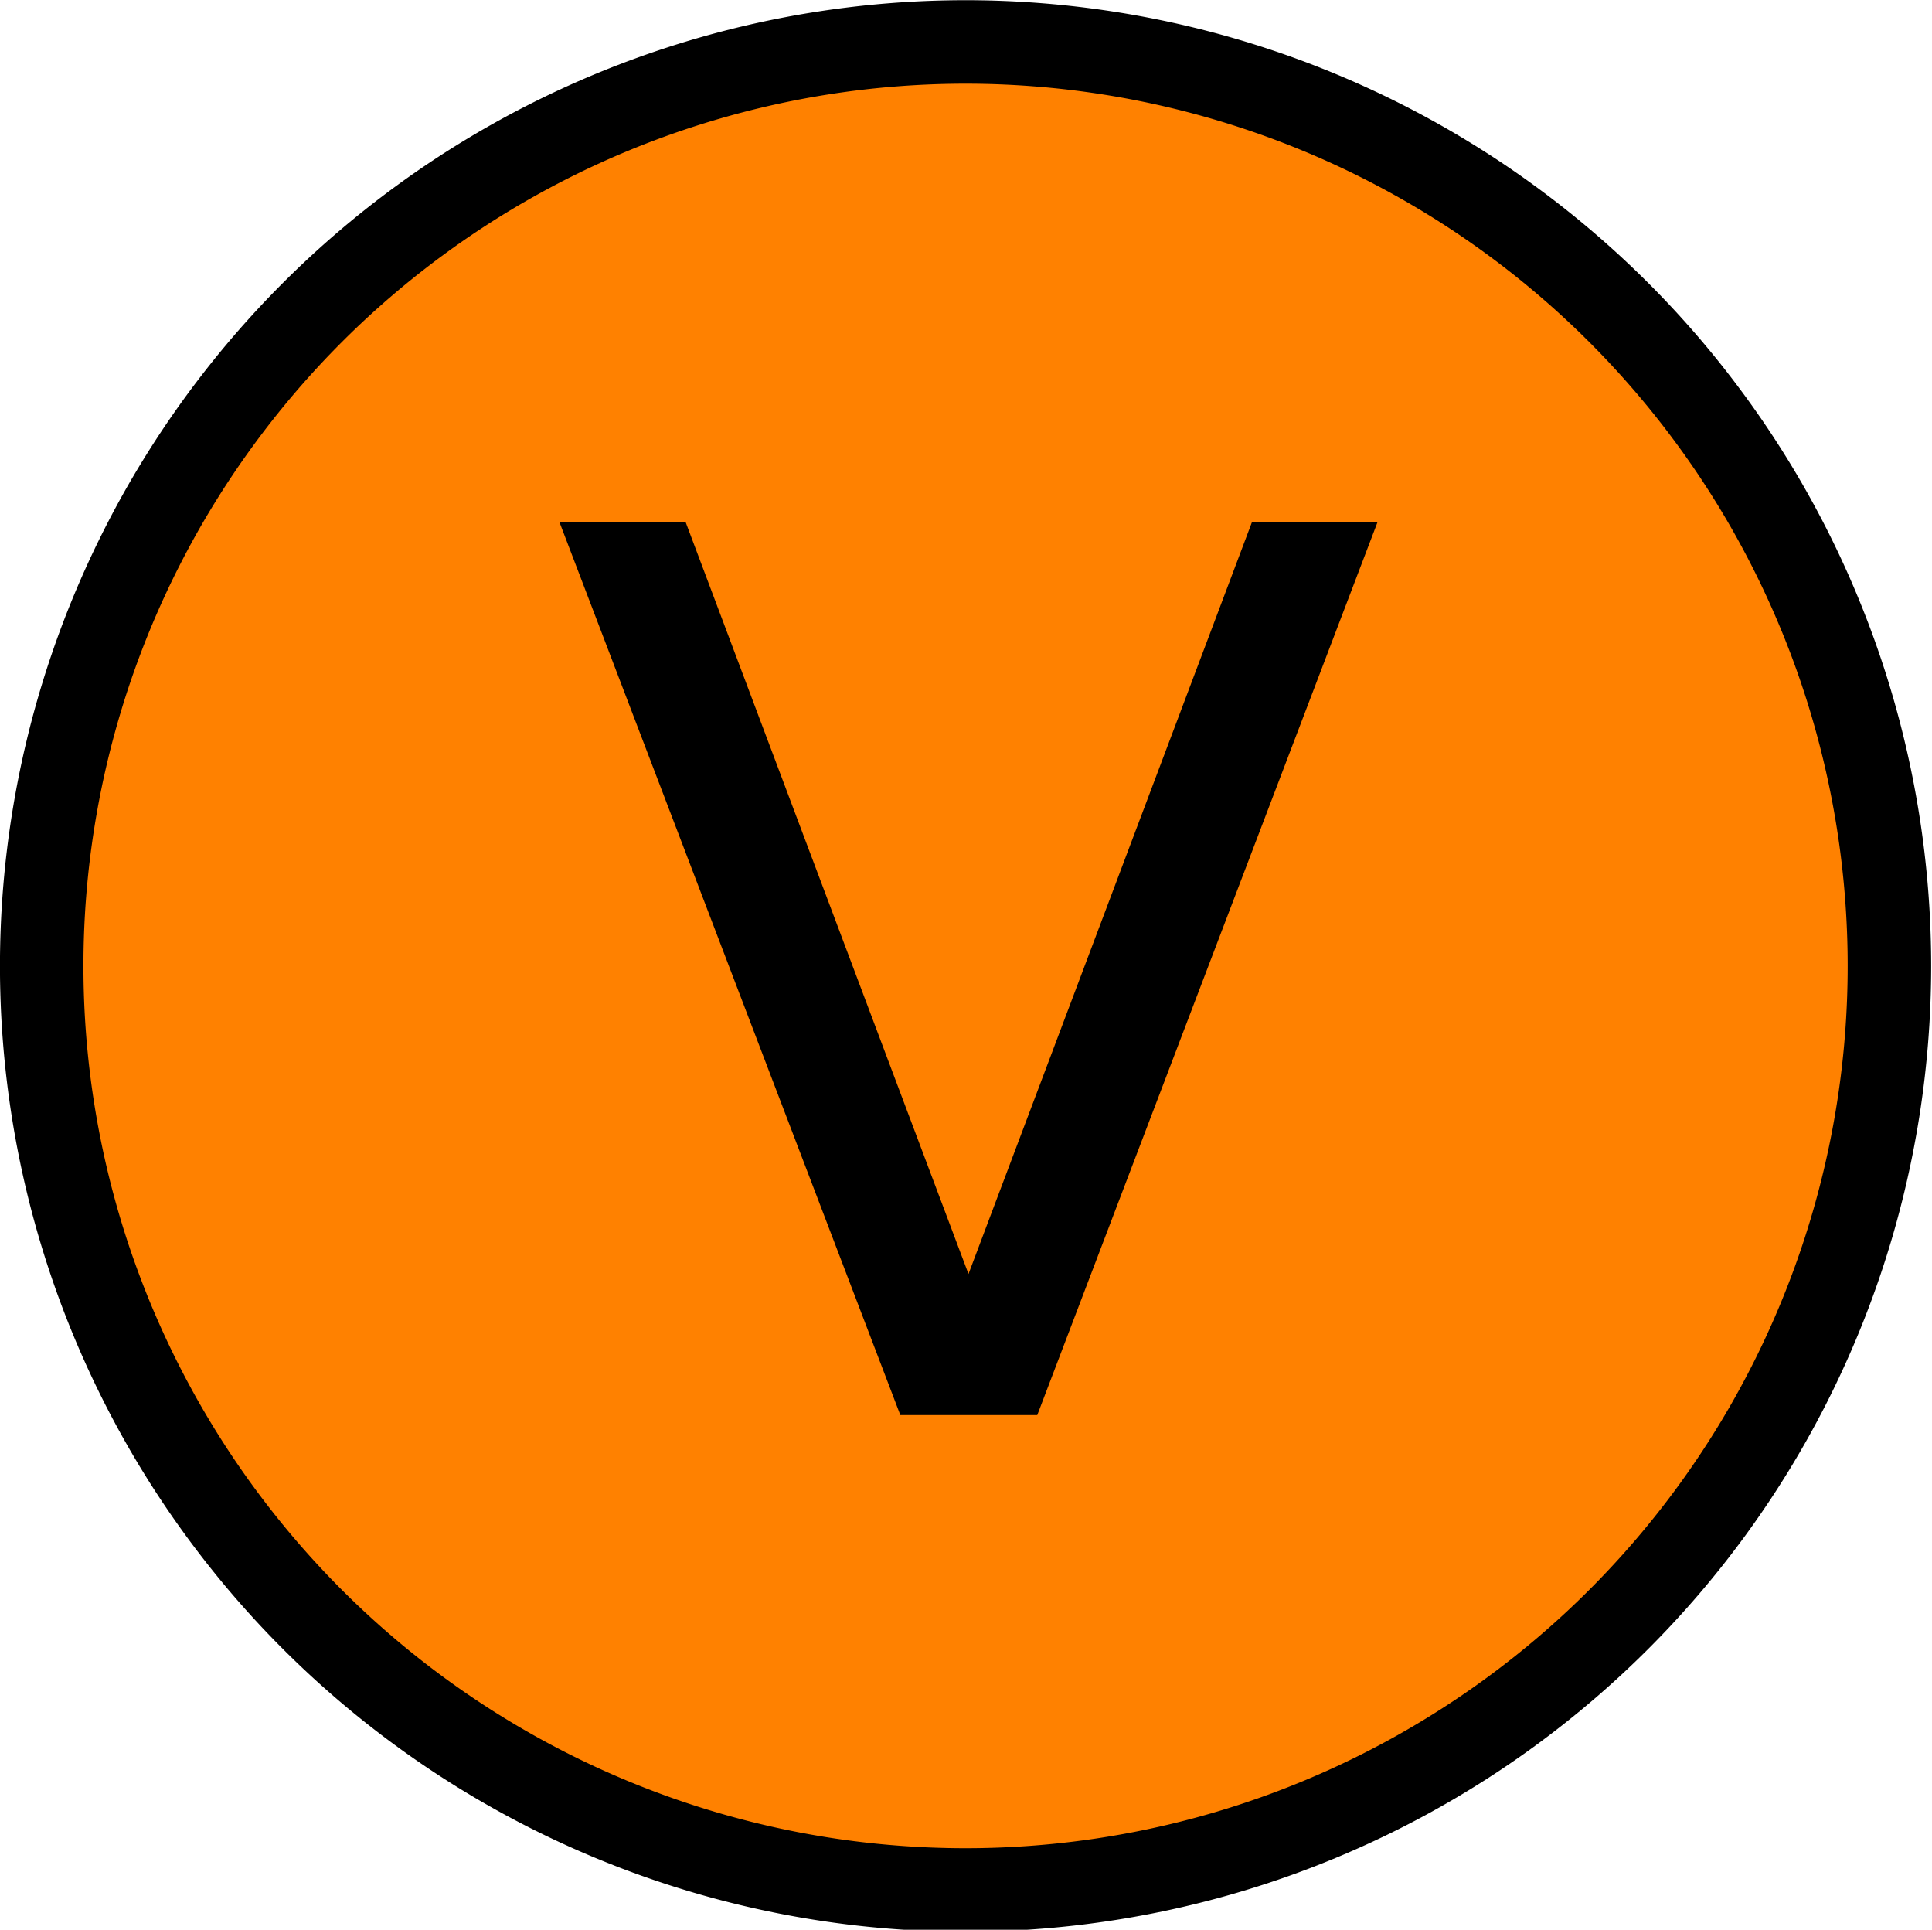 <?xml version="1.0" encoding="UTF-8" standalone="no"?>
<svg xmlns:rdf="http://www.w3.org/1999/02/22-rdf-syntax-ns#" xmlns="http://www.w3.org/2000/svg" height="100%" viewBox="0 0 24.001 23.969" width="100%" version="1.1" xmlns:cc="http://creativecommons.org/ns#" xmlns:dc="http://purl.org/dc/elements/1.1/">
 <g id="icon">
  <path d="m23.472,11.998a11.477,11.477,0,0,1,-22.954,0,11.477,11.477,0,1,1,22.954,0z" stroke="#000" stroke-dasharray="none" stroke-miterlimit="4" stroke-width="1.037" fill="#ff8100"/>
  <g font-size="40px" font-weight="normal" transform="matrix(0.845,0,0,0.845,139.667,214.115)" style="word-spacing:0px;letter-spacing:0px;" line-height="125%" font-family="Sans" font-style="normal" fill="#000">
   <path style="text-align:start;" d="m-152.05-232.59-5.01-13.122,1.855,0,4.157,11.048,4.166-11.048,1.846,0-5.001,13.122-2.013,0"/>
  </g>
 </g>
</svg>
